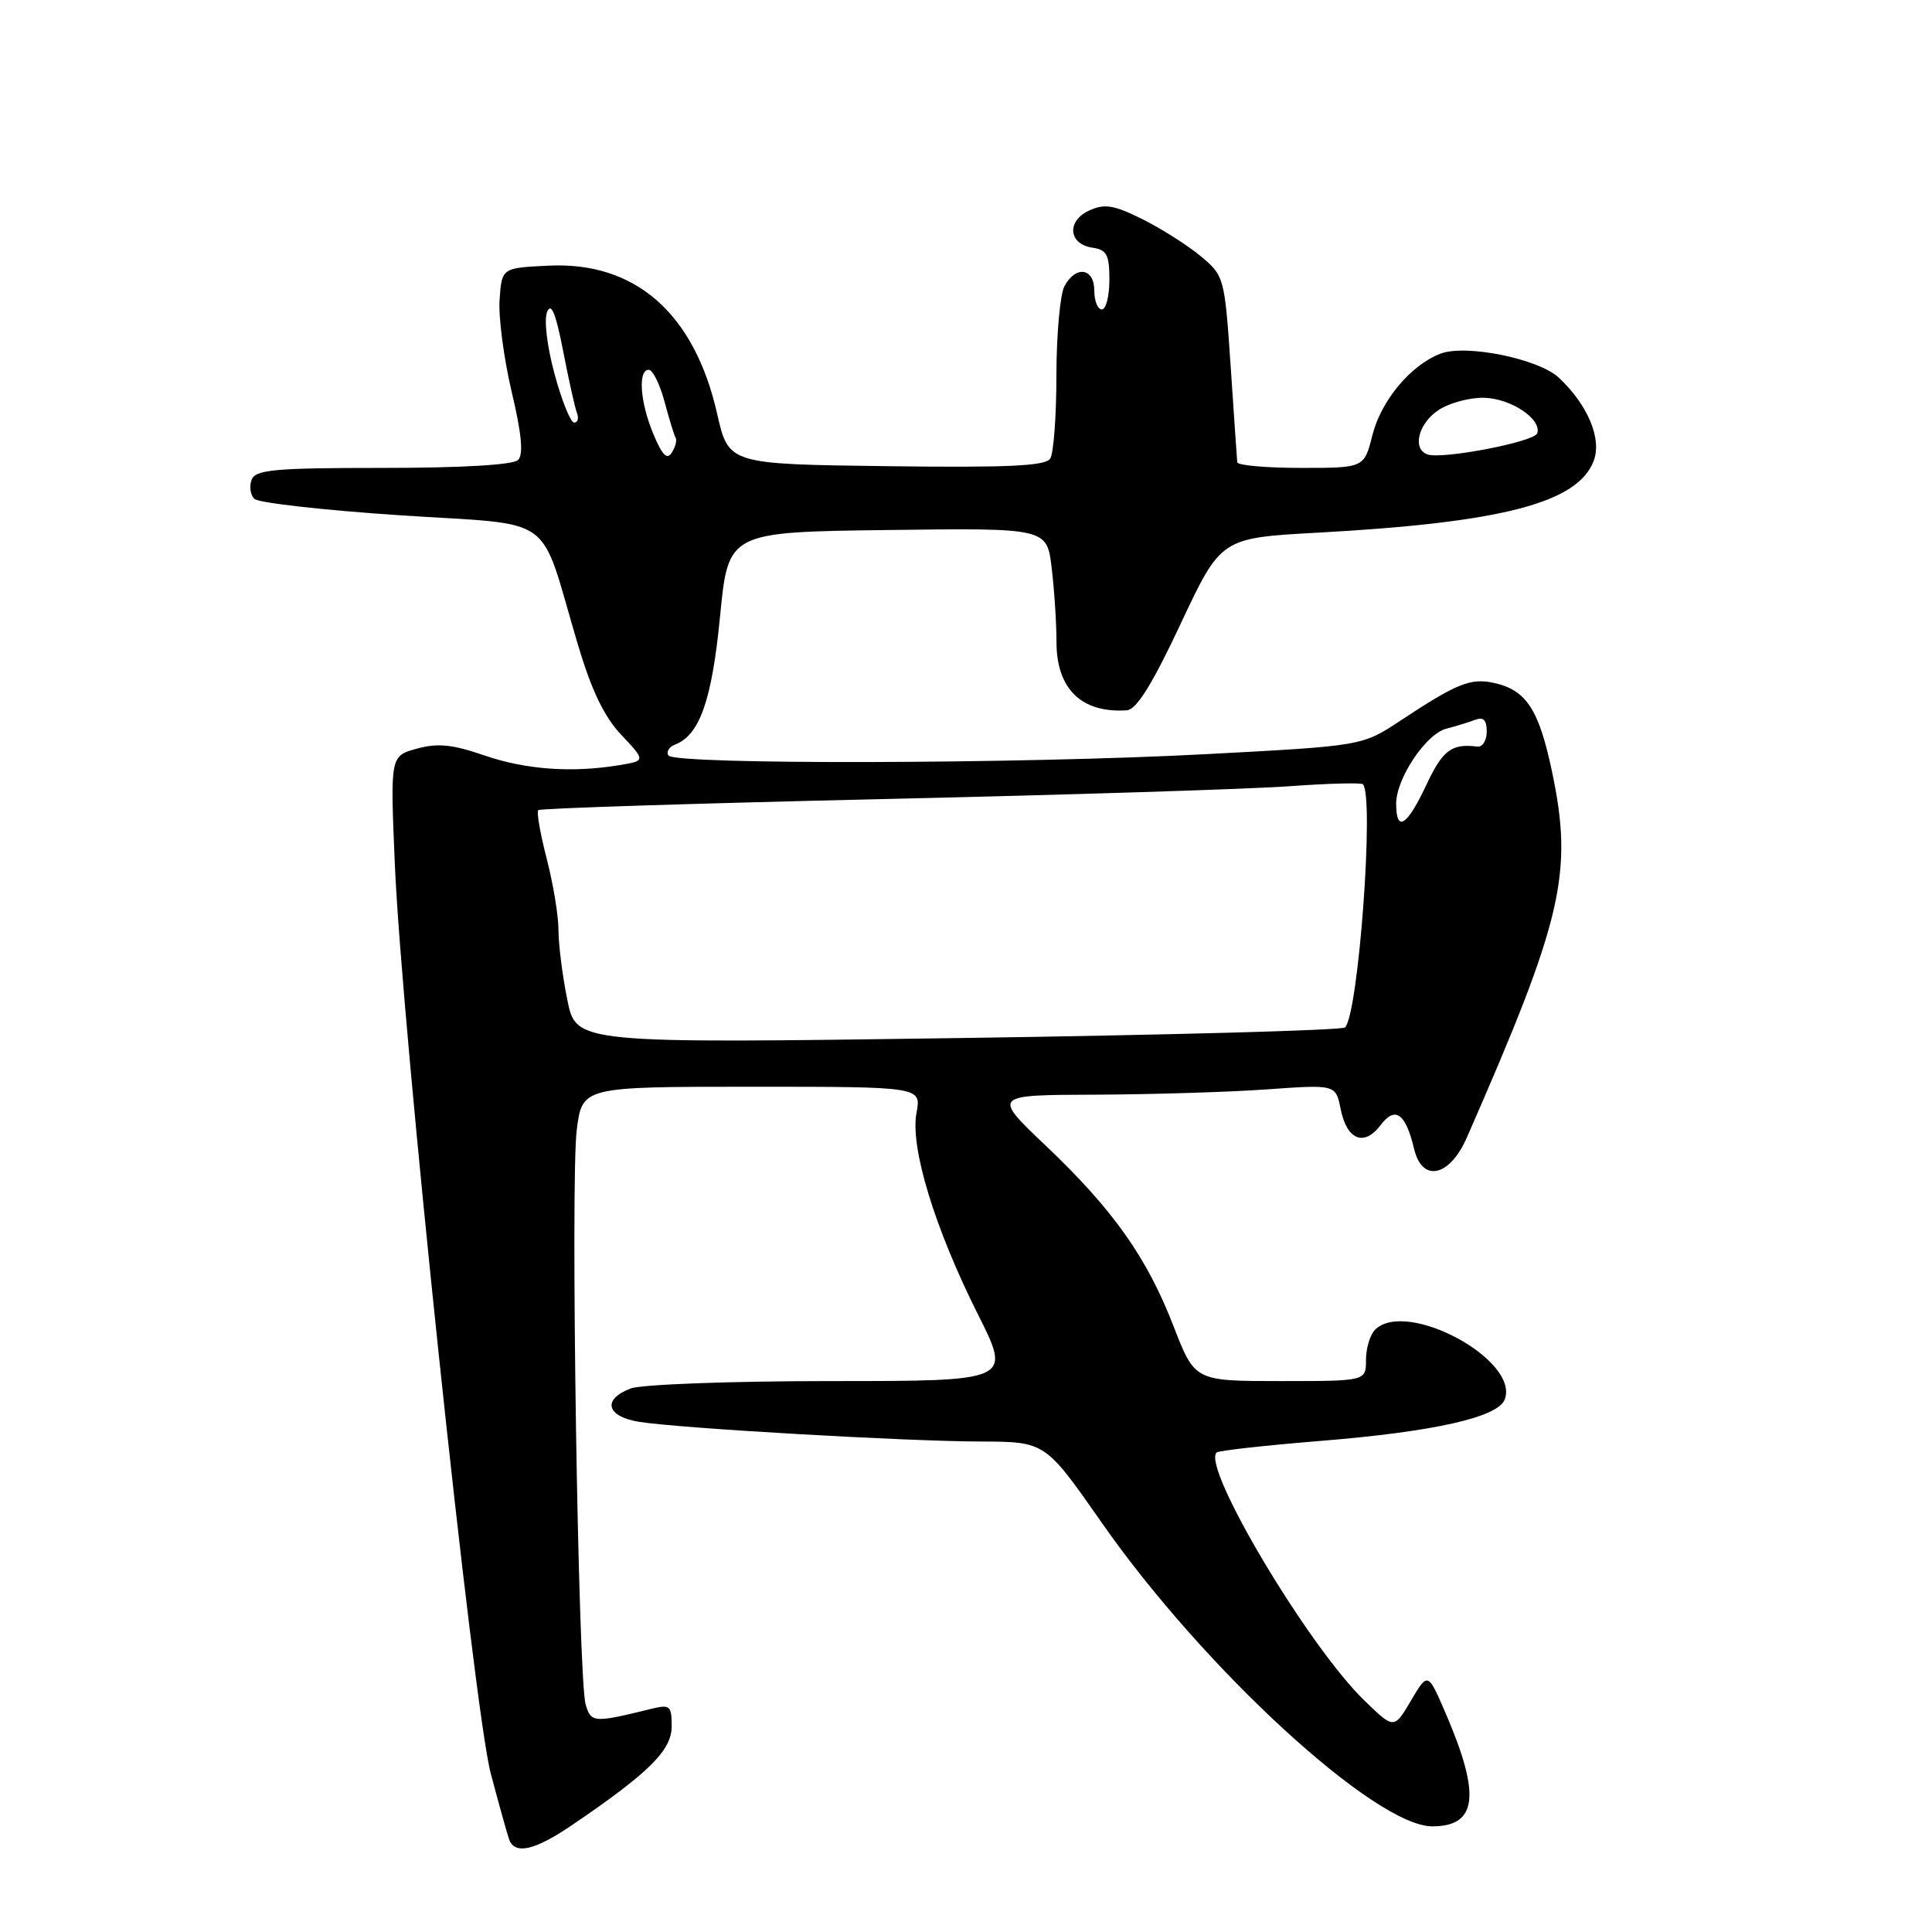<?xml version="1.0" encoding="UTF-8" standalone="no"?>
<!DOCTYPE svg PUBLIC "-//W3C//DTD SVG 1.1//EN" "http://www.w3.org/Graphics/SVG/1.1/DTD/svg11.dtd" >
<svg xmlns="http://www.w3.org/2000/svg" xmlns:xlink="http://www.w3.org/1999/xlink" version="1.1" viewBox="0 0 256 256">
 <g >
 <path fill="currentColor"
d=" M 75.82 241.82 C 85.99 234.91 89.00 231.92 89.00 228.76 C 89.00 226.00 88.79 225.82 86.25 226.44 C 78.68 228.31 78.31 228.28 77.60 225.84 C 76.60 222.40 75.58 156.48 76.42 149.75 C 77.14 144.00 77.14 144.00 99.62 144.00 C 122.09 144.00 122.09 144.00 121.44 147.47 C 120.58 152.05 123.85 162.74 129.60 174.20 C 134.02 183.00 134.02 183.00 110.08 183.00 C 96.91 183.00 84.98 183.44 83.57 183.98 C 79.74 185.43 80.35 187.72 84.75 188.41 C 90.25 189.27 120.14 190.99 130.00 191.01 C 138.50 191.04 138.50 191.04 145.99 201.77 C 159.49 221.11 182.23 242.00 189.78 242.00 C 195.75 242.00 196.24 237.88 191.56 227.03 C 189.20 221.55 189.20 221.55 186.96 225.34 C 184.72 229.14 184.72 229.14 180.78 225.32 C 173.34 218.11 159.23 194.44 161.20 192.47 C 161.45 192.21 167.70 191.52 175.08 190.92 C 189.99 189.71 198.48 187.80 199.38 185.45 C 201.40 180.20 186.32 172.08 182.20 176.20 C 181.54 176.86 181.00 178.66 181.00 180.20 C 181.00 183.00 181.00 183.00 169.66 183.00 C 158.32 183.00 158.32 183.00 155.51 175.75 C 151.97 166.61 147.50 160.29 138.56 151.80 C 131.50 145.09 131.50 145.09 145.10 145.05 C 152.57 145.02 162.81 144.71 167.84 144.35 C 176.99 143.70 176.99 143.70 177.64 146.94 C 178.46 151.06 180.75 151.98 182.94 149.08 C 184.87 146.52 186.25 147.50 187.38 152.25 C 188.45 156.73 192.08 155.94 194.36 150.74 C 207.11 121.67 208.50 115.69 205.62 102.10 C 203.89 93.96 202.22 91.43 197.95 90.49 C 194.86 89.81 193.05 90.54 185.50 95.53 C 180.50 98.83 180.50 98.83 160.00 99.92 C 135.30 101.24 89.34 101.35 88.56 100.10 C 88.26 99.61 88.66 98.96 89.45 98.66 C 92.71 97.41 94.33 92.79 95.41 81.68 C 96.50 70.50 96.50 70.50 117.61 70.23 C 138.72 69.96 138.72 69.96 139.35 75.23 C 139.70 78.13 139.99 82.56 139.99 85.08 C 140.00 91.31 143.31 94.51 149.31 94.12 C 150.59 94.03 152.67 90.70 156.45 82.64 C 161.79 71.28 161.79 71.28 174.65 70.58 C 199.02 69.24 209.03 66.64 211.16 61.10 C 212.29 58.17 210.42 53.68 206.56 50.05 C 203.88 47.54 194.24 45.58 190.88 46.86 C 186.94 48.36 183.01 53.06 181.85 57.66 C 180.76 62.00 180.76 62.00 172.38 62.00 C 167.77 62.00 163.97 61.66 163.94 61.25 C 163.90 60.84 163.51 55.12 163.07 48.54 C 162.27 36.77 162.21 36.54 159.13 33.97 C 157.41 32.53 153.93 30.32 151.41 29.06 C 147.60 27.16 146.38 26.96 144.33 27.89 C 141.30 29.27 141.57 32.36 144.76 32.82 C 146.65 33.09 147.00 33.76 147.00 37.07 C 147.00 39.23 146.55 41.00 146.00 41.00 C 145.45 41.00 145.00 39.88 145.00 38.50 C 145.00 35.49 142.53 35.14 141.04 37.93 C 140.47 39.00 139.99 44.29 139.98 49.68 C 139.98 55.08 139.61 60.07 139.16 60.77 C 138.54 61.75 133.51 61.98 117.45 61.77 C 96.54 61.50 96.54 61.50 95.02 54.80 C 92.00 41.51 84.19 34.65 72.70 35.20 C 66.50 35.50 66.50 35.50 66.20 39.67 C 66.03 41.97 66.75 47.46 67.79 51.88 C 69.12 57.47 69.38 60.22 68.65 60.95 C 68.00 61.60 61.17 62.00 50.77 62.00 C 36.41 62.00 33.85 62.23 33.34 63.57 C 33.01 64.43 33.17 65.57 33.70 66.10 C 34.23 66.63 42.93 67.61 53.04 68.28 C 74.03 69.67 71.32 67.72 76.52 85.24 C 78.37 91.47 80.04 94.96 82.34 97.39 C 85.56 100.81 85.56 100.81 82.03 101.39 C 75.77 102.43 69.63 101.98 64.13 100.08 C 59.95 98.64 57.98 98.44 55.24 99.20 C 51.71 100.17 51.71 100.17 52.31 114.34 C 53.22 136.13 62.72 226.25 65.03 235.00 C 66.12 239.12 67.22 243.06 67.47 243.75 C 68.23 245.80 70.86 245.19 75.82 241.82 Z  M 75.17 132.47 C 74.52 129.28 74.00 125.12 74.00 123.23 C 74.00 121.34 73.30 117.09 72.44 113.78 C 71.59 110.48 71.08 107.58 71.32 107.35 C 71.56 107.11 91.94 106.46 116.62 105.89 C 141.31 105.33 165.70 104.56 170.84 104.18 C 175.97 103.81 180.36 103.69 180.59 103.92 C 182.13 105.47 180.00 134.45 178.22 136.14 C 177.82 136.52 154.74 137.15 126.92 137.55 C 76.33 138.27 76.33 138.27 75.17 132.47 Z  M 185.00 106.49 C 185.00 103.14 188.96 97.23 191.66 96.55 C 192.84 96.25 194.53 95.73 195.41 95.40 C 196.56 94.95 197.00 95.38 197.00 96.94 C 197.00 98.12 196.44 99.01 195.75 98.93 C 192.36 98.49 191.16 99.39 189.00 104.00 C 186.43 109.48 185.00 110.37 185.00 106.49 Z  M 86.59 57.55 C 84.81 53.31 84.50 49.00 85.96 49.00 C 86.49 49.00 87.44 50.91 88.06 53.25 C 88.69 55.59 89.35 57.75 89.54 58.05 C 89.72 58.35 89.49 59.21 89.02 59.97 C 88.40 60.98 87.75 60.33 86.59 57.55 Z  M 189.17 60.22 C 187.08 59.53 187.93 56.09 190.62 54.33 C 192.06 53.38 194.79 52.65 196.69 52.71 C 200.24 52.81 204.32 55.55 203.69 57.42 C 203.32 58.54 191.17 60.89 189.17 60.22 Z  M 73.48 49.56 C 72.49 45.89 72.06 42.35 72.50 41.31 C 73.04 40.03 73.65 41.53 74.61 46.47 C 75.35 50.30 76.18 54.02 76.45 54.72 C 76.72 55.42 76.55 56.00 76.08 56.00 C 75.61 56.00 74.44 53.10 73.48 49.56 Z "/>
</g>
</svg>